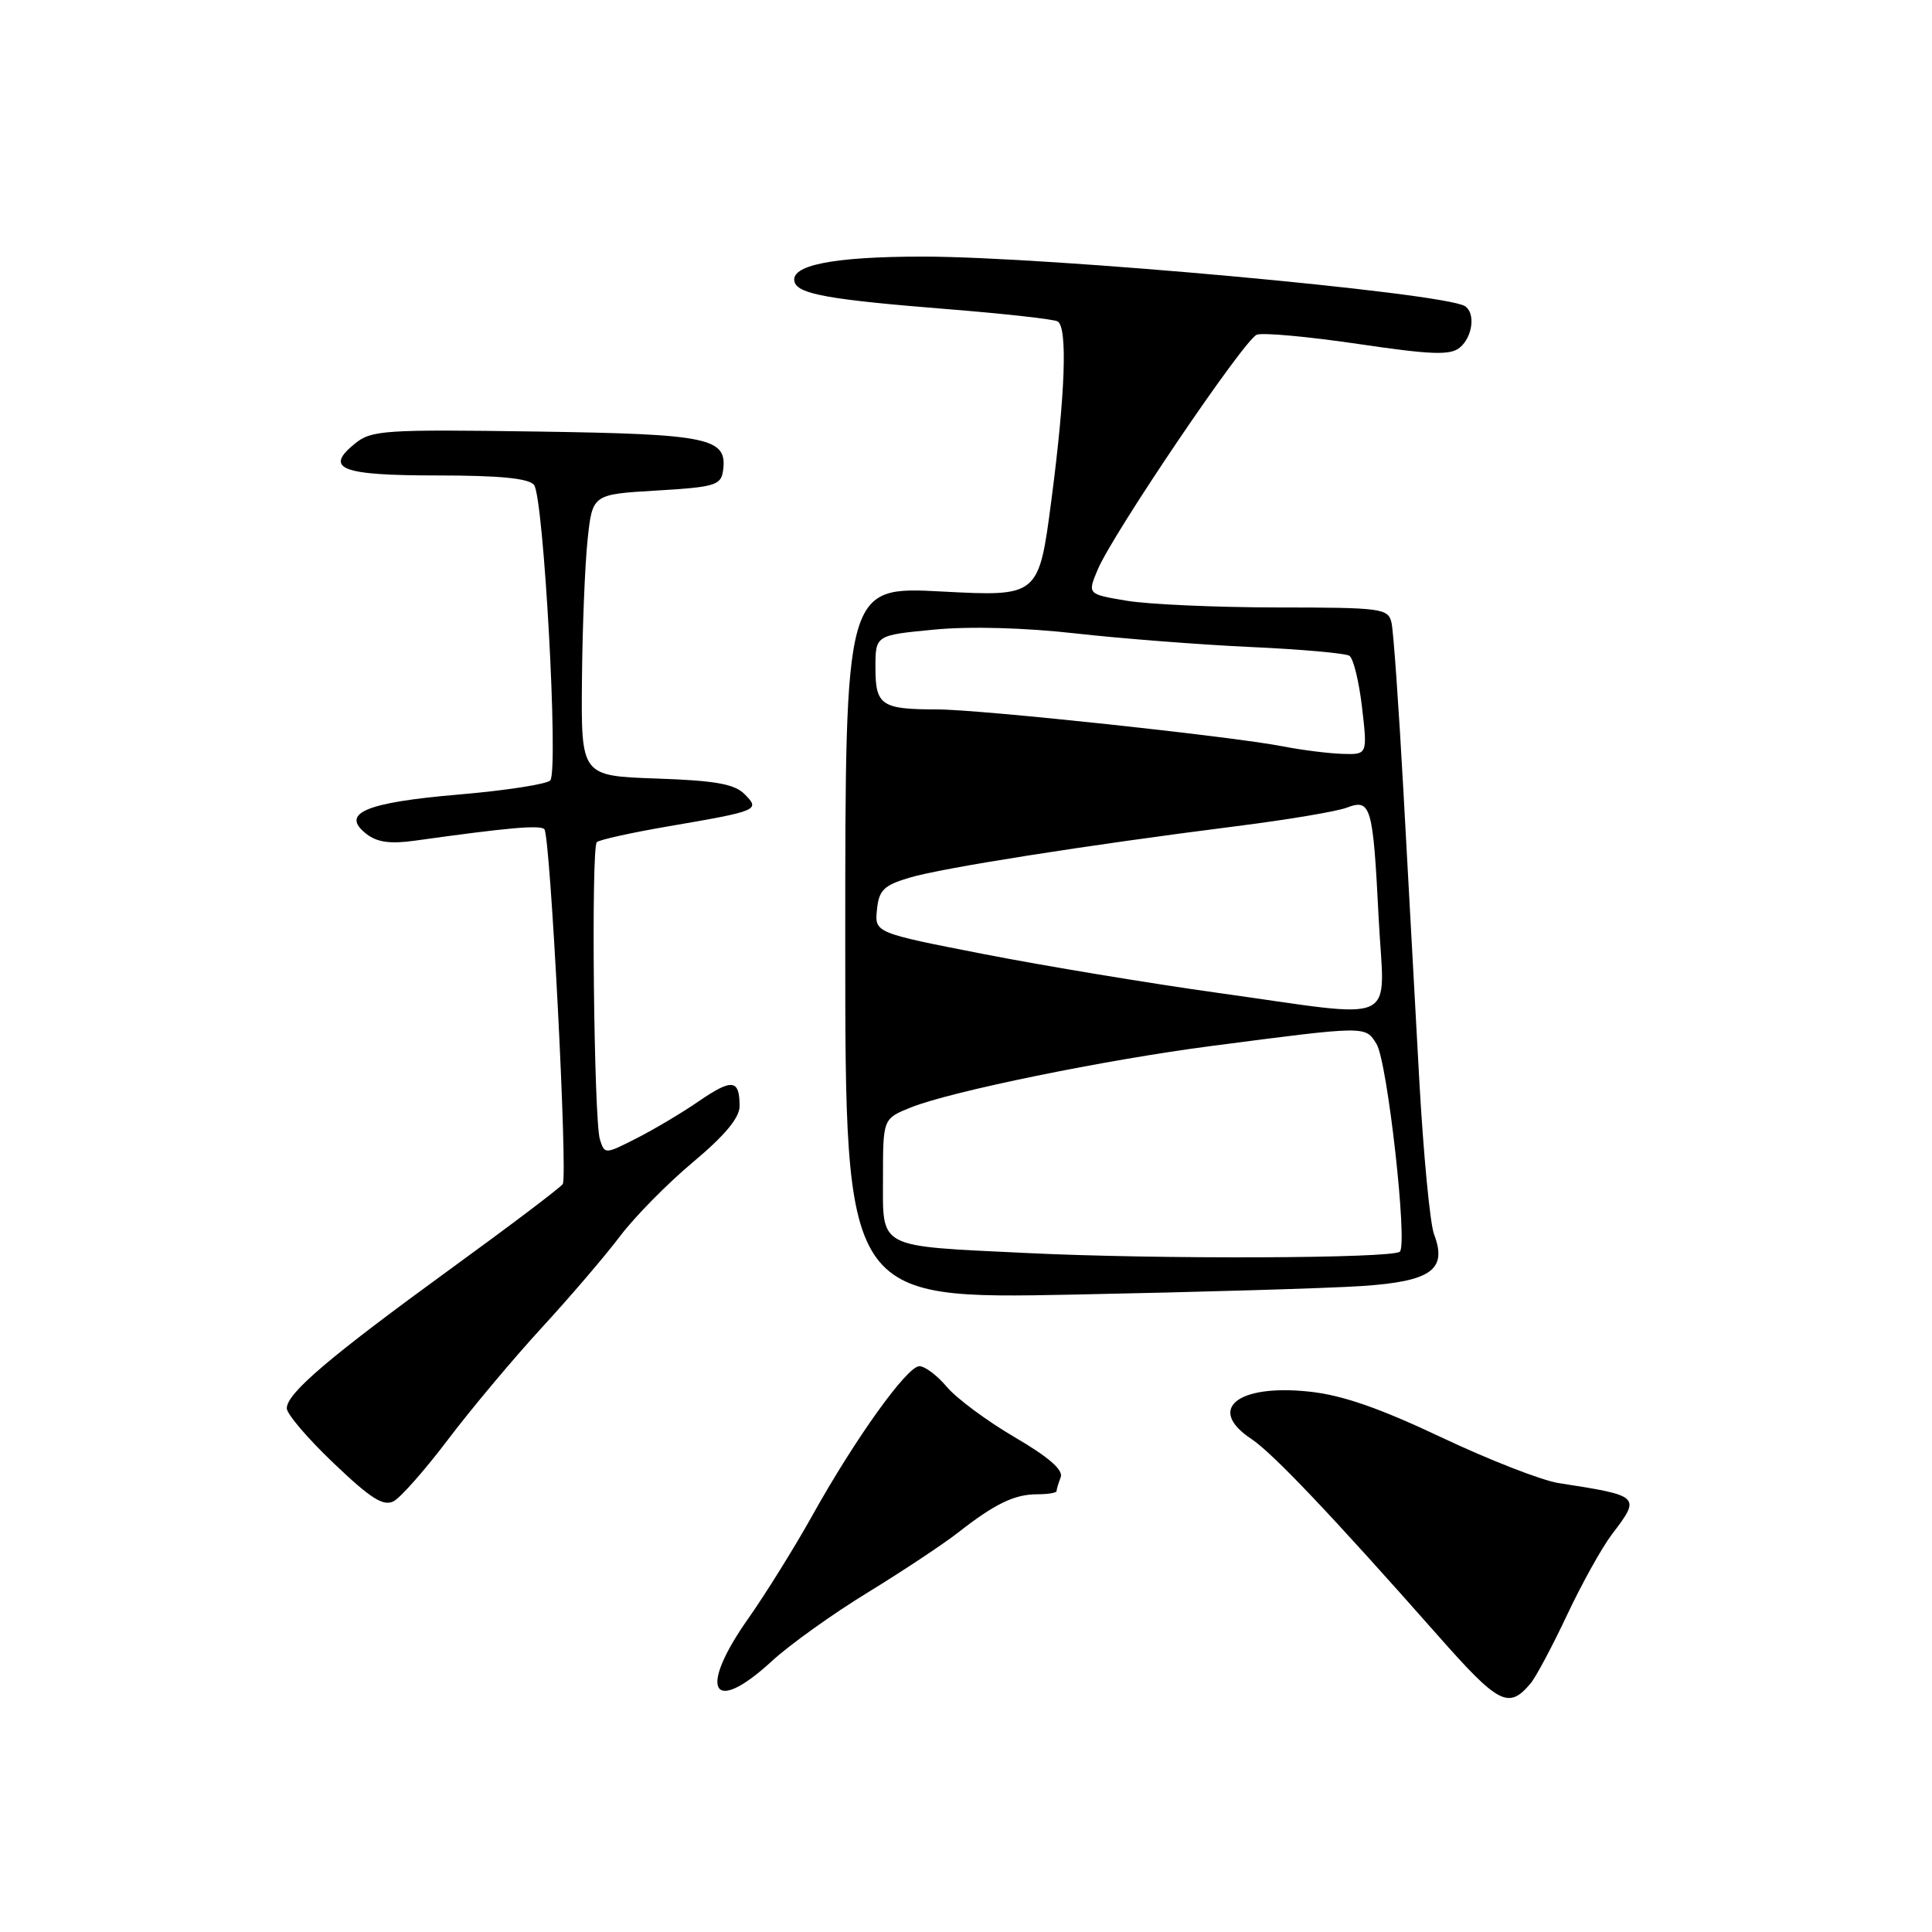 <?xml version="1.0" encoding="UTF-8" standalone="no"?>
<!DOCTYPE svg PUBLIC "-//W3C//DTD SVG 1.1//EN" "http://www.w3.org/Graphics/SVG/1.1/DTD/svg11.dtd" >
<svg xmlns="http://www.w3.org/2000/svg" xmlns:xlink="http://www.w3.org/1999/xlink" version="1.1" viewBox="0 0 256 256">
 <g >
 <path fill="currentColor"
d=" M 202.81 223.06 C 203.53 222.20 205.70 218.12 207.64 214.00 C 209.58 209.88 212.25 205.07 213.58 203.32 C 217.44 198.24 217.41 198.21 206.50 196.51 C 204.30 196.17 197.32 193.45 191.00 190.46 C 182.71 186.54 177.80 184.84 173.42 184.39 C 163.93 183.39 159.87 186.73 165.79 190.65 C 168.65 192.55 176.46 200.78 190.50 216.68 C 198.59 225.85 199.90 226.53 202.81 223.06 Z  M 102.27 220.11 C 104.60 217.96 110.31 213.87 114.97 211.02 C 119.63 208.16 125.03 204.58 126.97 203.06 C 131.82 199.26 134.42 198.00 137.43 198.00 C 138.85 198.00 140.00 197.81 140.00 197.58 C 140.00 197.35 140.25 196.52 140.55 195.74 C 140.92 194.78 138.94 193.06 134.44 190.43 C 130.78 188.29 126.74 185.29 125.46 183.77 C 124.18 182.25 122.54 181.01 121.81 181.03 C 120.17 181.06 113.28 190.68 107.64 200.81 C 105.28 205.04 101.47 211.16 99.18 214.42 C 92.43 223.97 94.32 227.43 102.27 220.11 Z  M 59.37 190.74 C 62.38 186.76 67.94 180.12 71.72 176.00 C 75.51 171.88 80.21 166.39 82.16 163.80 C 84.11 161.22 88.47 156.79 91.85 153.97 C 96.03 150.47 98.00 148.11 98.00 146.58 C 98.00 143.01 97.02 142.89 92.62 145.90 C 90.36 147.46 86.62 149.68 84.31 150.85 C 80.16 152.96 80.12 152.96 79.49 150.98 C 78.69 148.45 78.31 112.37 79.08 111.59 C 79.39 111.28 83.67 110.33 88.58 109.49 C 100.54 107.44 100.77 107.34 98.64 105.21 C 97.31 103.88 94.72 103.42 86.97 103.16 C 77.00 102.81 77.00 102.81 77.11 90.16 C 77.17 83.20 77.51 74.80 77.86 71.50 C 78.50 65.50 78.50 65.50 87.00 65.00 C 94.67 64.55 95.53 64.30 95.80 62.41 C 96.43 58.01 94.09 57.52 71.04 57.18 C 50.96 56.89 49.22 57.00 47.04 58.77 C 42.90 62.12 45.18 63.00 57.94 63.00 C 66.19 63.00 70.06 63.38 70.76 64.25 C 72.04 65.84 74.04 102.19 72.91 103.41 C 72.45 103.91 67.00 104.75 60.79 105.28 C 48.41 106.33 45.04 107.77 48.55 110.50 C 49.97 111.61 51.72 111.85 55.00 111.39 C 67.22 109.68 71.55 109.29 72.13 109.87 C 72.92 110.65 75.25 155.78 74.57 156.89 C 74.29 157.34 67.64 162.37 59.78 168.08 C 43.64 179.82 38.00 184.61 38.00 186.61 C 38.00 187.36 40.80 190.64 44.23 193.90 C 49.16 198.60 50.81 199.64 52.18 198.91 C 53.12 198.40 56.36 194.72 59.37 190.74 Z  M 180.56 170.40 C 189.66 169.78 191.80 168.23 190.02 163.55 C 189.49 162.16 188.62 153.04 188.07 143.27 C 187.53 133.49 186.58 116.28 185.97 105.00 C 185.35 93.72 184.64 83.60 184.38 82.50 C 183.94 80.61 183.08 80.50 169.20 80.49 C 161.12 80.48 152.16 80.08 149.29 79.60 C 144.09 78.73 144.09 78.73 145.44 75.50 C 147.42 70.75 164.86 44.99 166.53 44.35 C 167.31 44.05 173.34 44.60 179.92 45.57 C 189.74 47.02 192.17 47.10 193.44 46.05 C 195.15 44.63 195.53 41.44 194.10 40.56 C 191.22 38.78 138.97 34.01 122.30 34.00 C 110.33 34.00 104.55 35.16 105.30 37.41 C 105.83 38.98 109.99 39.72 125.40 40.95 C 133.04 41.56 139.68 42.30 140.15 42.59 C 141.47 43.41 141.16 52.16 139.32 66.23 C 137.64 79.05 137.64 79.05 124.82 78.38 C 112.00 77.70 112.00 77.70 112.00 124.92 C 112.00 172.14 112.00 172.14 142.25 171.54 C 158.89 171.21 176.12 170.70 180.56 170.40 Z  M 136.00 166.03 C 116.03 165.06 117.00 165.57 117.00 156.04 C 117.00 148.22 117.00 148.22 120.75 146.72 C 126.11 144.59 146.46 140.43 160.50 138.60 C 181.16 135.91 180.91 135.91 182.40 138.34 C 183.84 140.69 186.54 164.79 185.49 165.85 C 184.58 166.76 153.37 166.88 136.00 166.03 Z  M 161.30 131.55 C 152.39 130.31 138.53 128.01 130.50 126.45 C 115.90 123.60 115.90 123.60 116.20 120.55 C 116.46 117.95 117.09 117.32 120.50 116.30 C 124.80 115.01 143.90 112.00 163.78 109.48 C 170.54 108.63 177.14 107.52 178.45 107.02 C 181.66 105.80 181.93 106.74 182.68 121.66 C 183.42 136.16 185.97 134.98 161.30 131.55 Z  M 170.00 98.90 C 163.21 97.57 129.83 94.00 124.15 94.00 C 116.79 94.00 116.00 93.46 116.00 88.48 C 116.00 84.17 116.00 84.17 123.75 83.43 C 128.49 82.97 135.77 83.17 142.50 83.93 C 148.55 84.61 158.98 85.42 165.67 85.73 C 172.36 86.03 178.27 86.56 178.80 86.89 C 179.33 87.23 180.08 90.31 180.48 93.75 C 181.20 100.00 181.20 100.00 177.85 99.89 C 176.01 99.83 172.47 99.38 170.00 98.90 Z "/>
</g>
</svg>